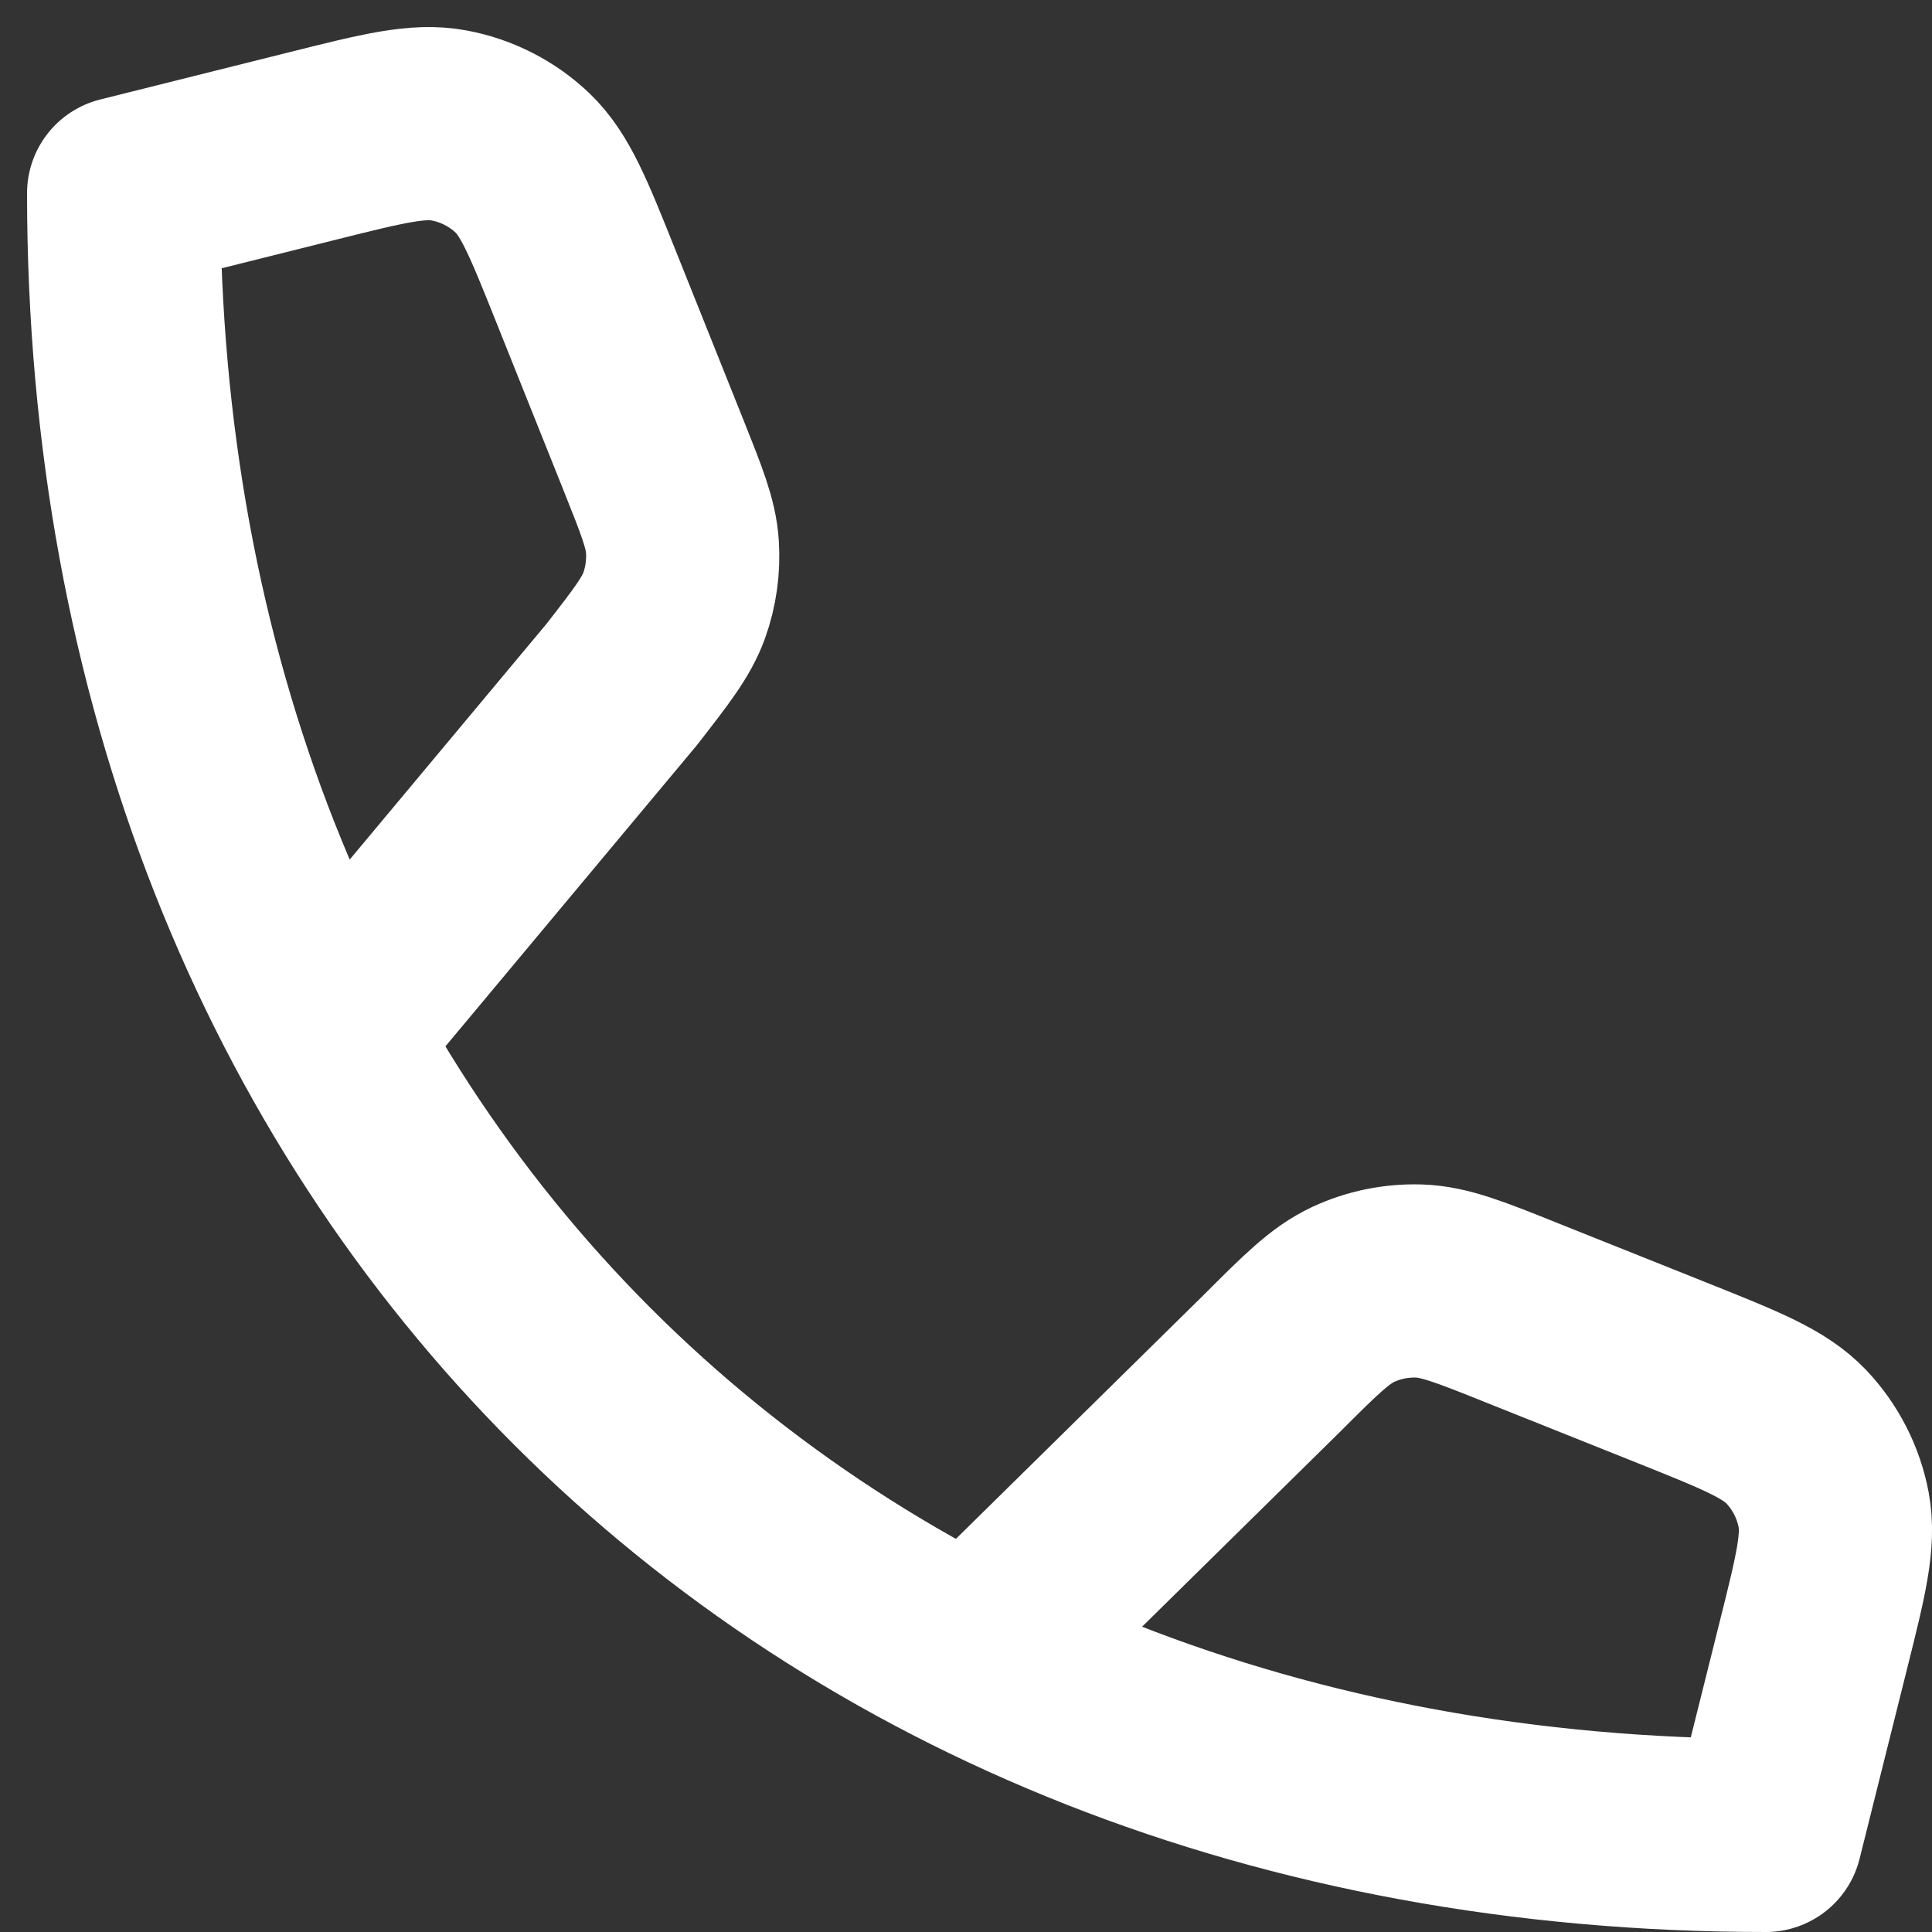 <svg width="20" height="20" viewBox="0 0 20 20" fill="none" xmlns="http://www.w3.org/2000/svg">
<rect x="0" y="0" width="20" height="20" fill="#333333" stroke="none"/>
<path d="M3.396 10.727L6.435 7.087C6.743 6.691 6.897 6.493 6.978 6.271C7.049 6.074 7.078 5.865 7.064 5.656C7.048 5.421 6.955 5.188 6.769 4.722L6.058 2.945C5.782 2.256 5.644 1.911 5.407 1.685C5.197 1.486 4.934 1.352 4.65 1.299C4.328 1.238 3.968 1.328 3.248 1.508L1.28 2C1.28 12 8.28 19 18.28 19L18.772 17.032C18.952 16.312 19.042 15.952 18.982 15.63C18.928 15.346 18.794 15.083 18.595 14.873C18.369 14.636 18.024 14.498 17.335 14.222L15.749 13.588C15.218 13.375 14.952 13.269 14.687 13.261C14.453 13.254 14.221 13.301 14.008 13.4C13.768 13.512 13.566 13.714 13.161 14.119L10.075 17.157" stroke="white" stroke-width="2" stroke-linecap="round" stroke-linejoin="round"/>
</svg>
